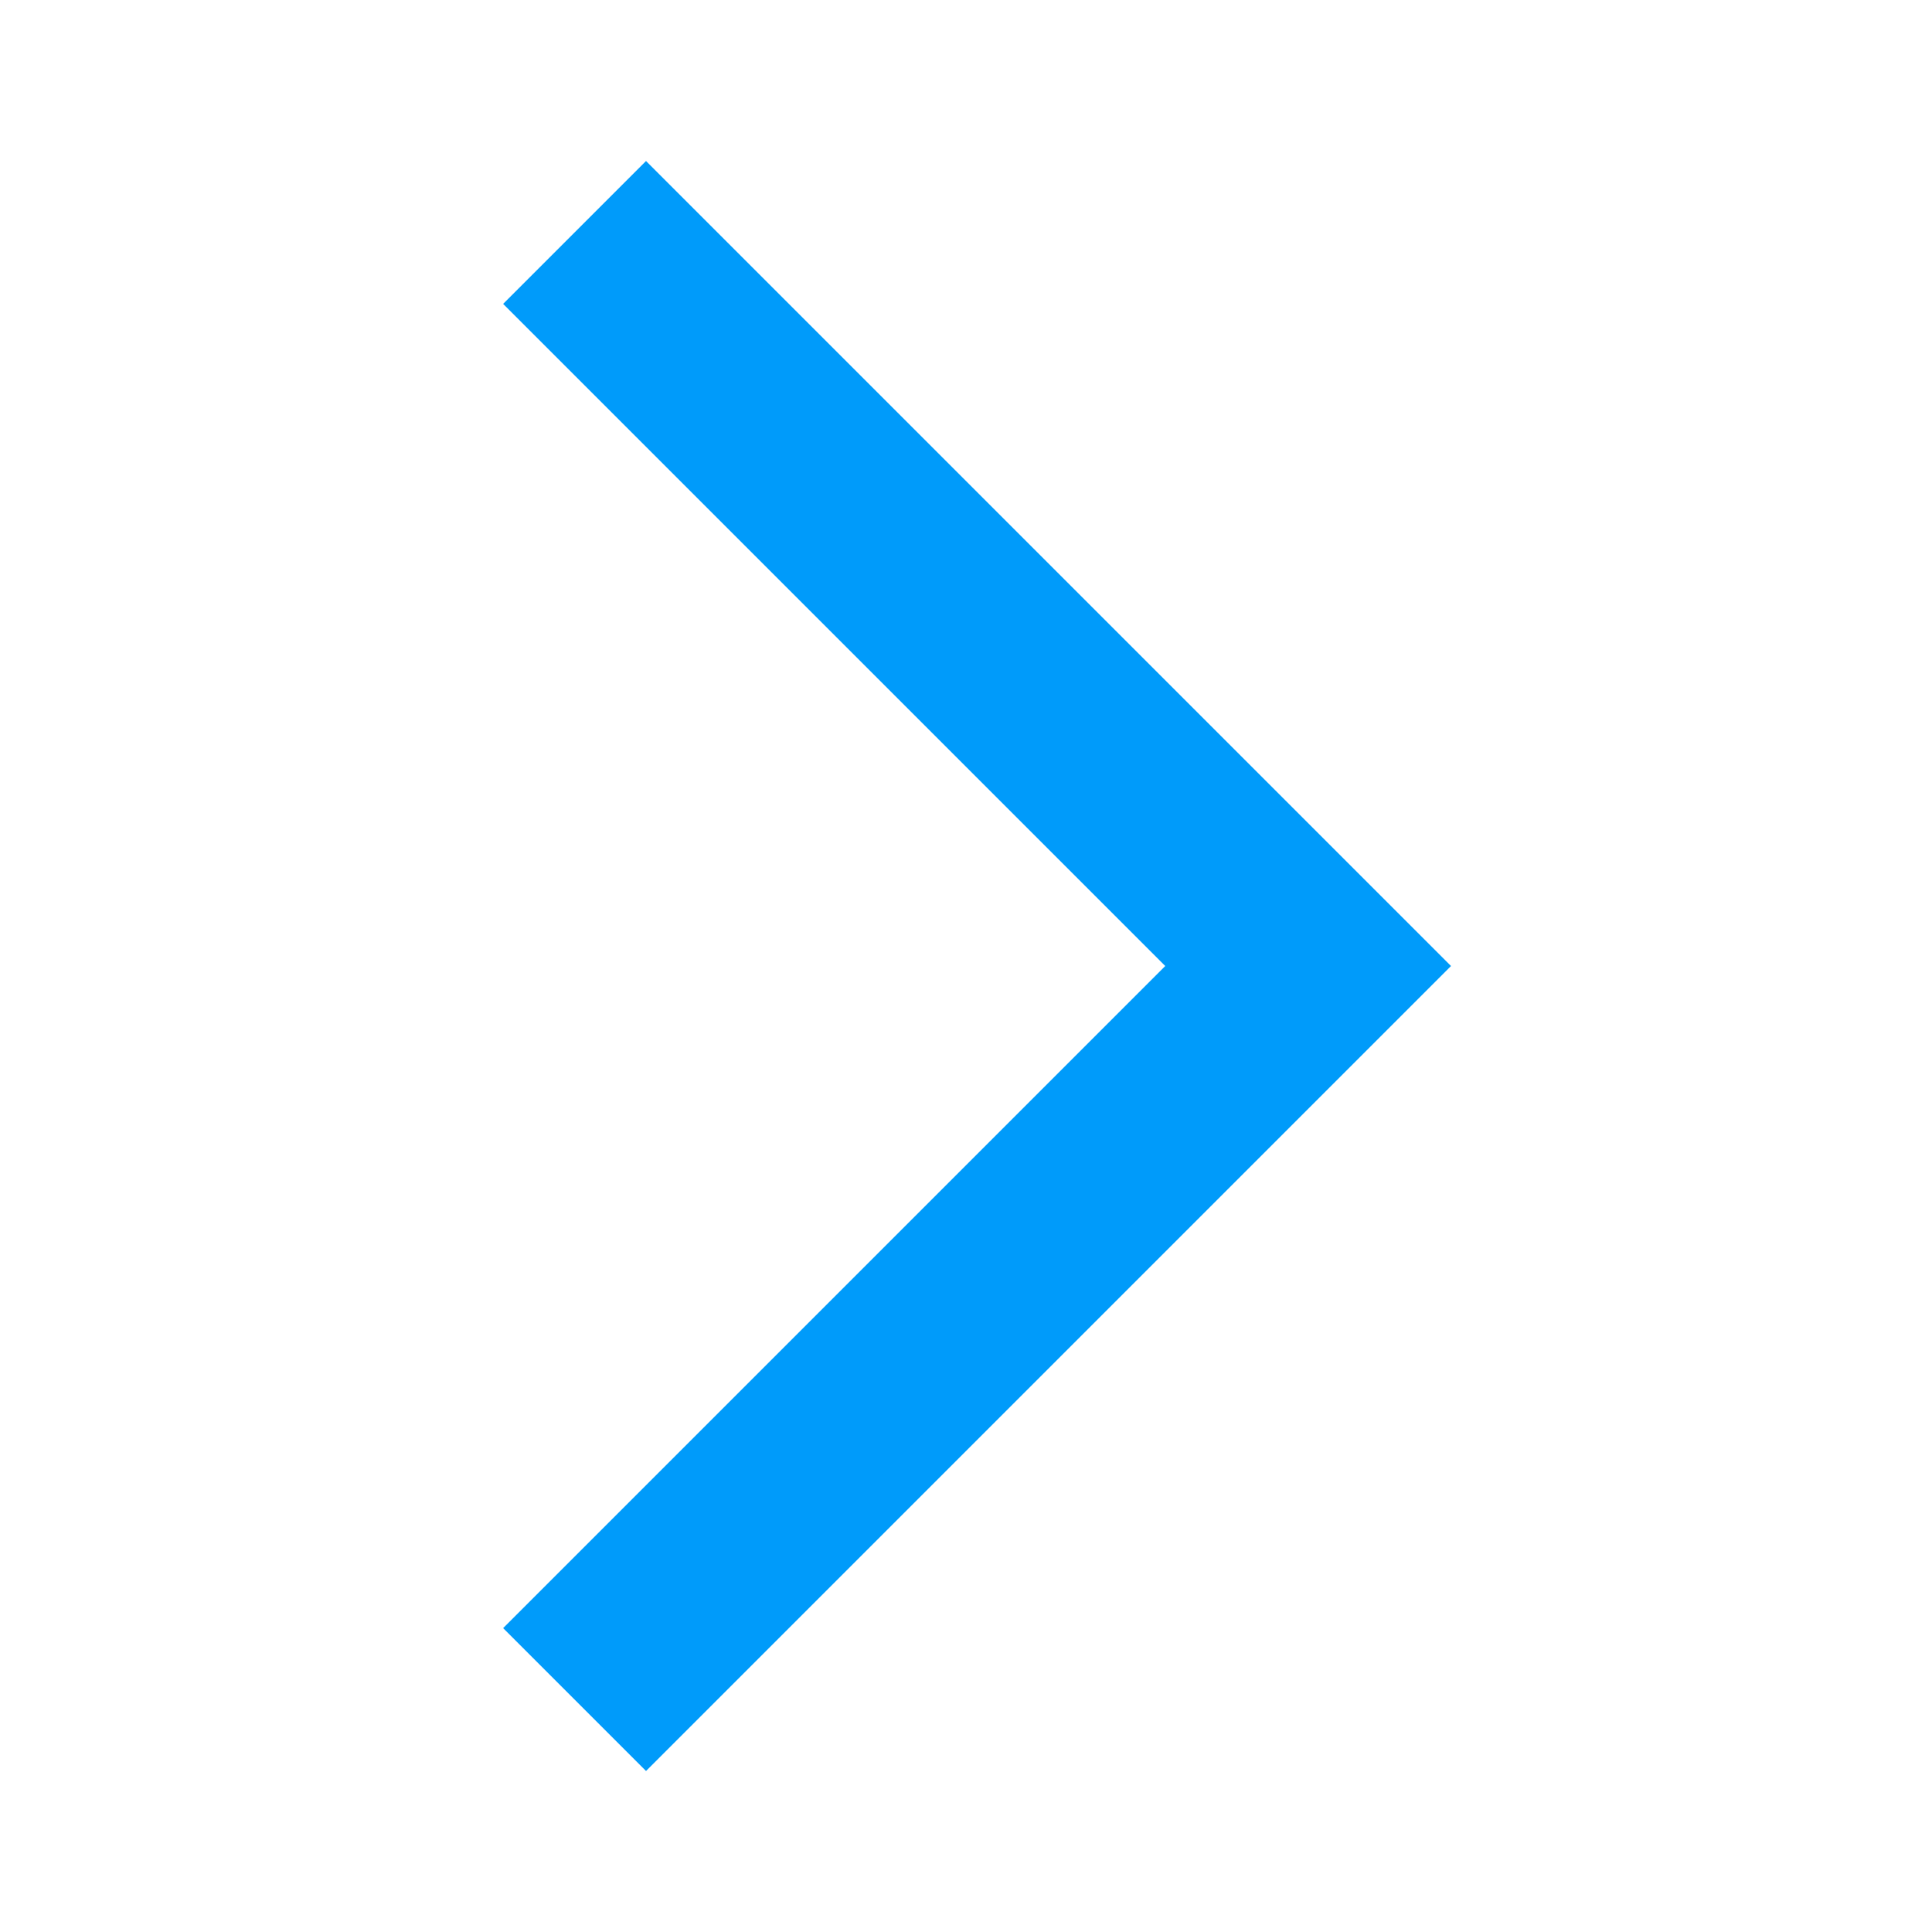 <svg xmlns="http://www.w3.org/2000/svg" height="24" viewBox="0 -960 960 960" width="24">
<style>
 .ar{
   fill:#009bfa;
 }
</style>
<path class="ar" d="m321-80-71-71 329-329-329-329 71-71 400 400L321-80Z"/></svg>
